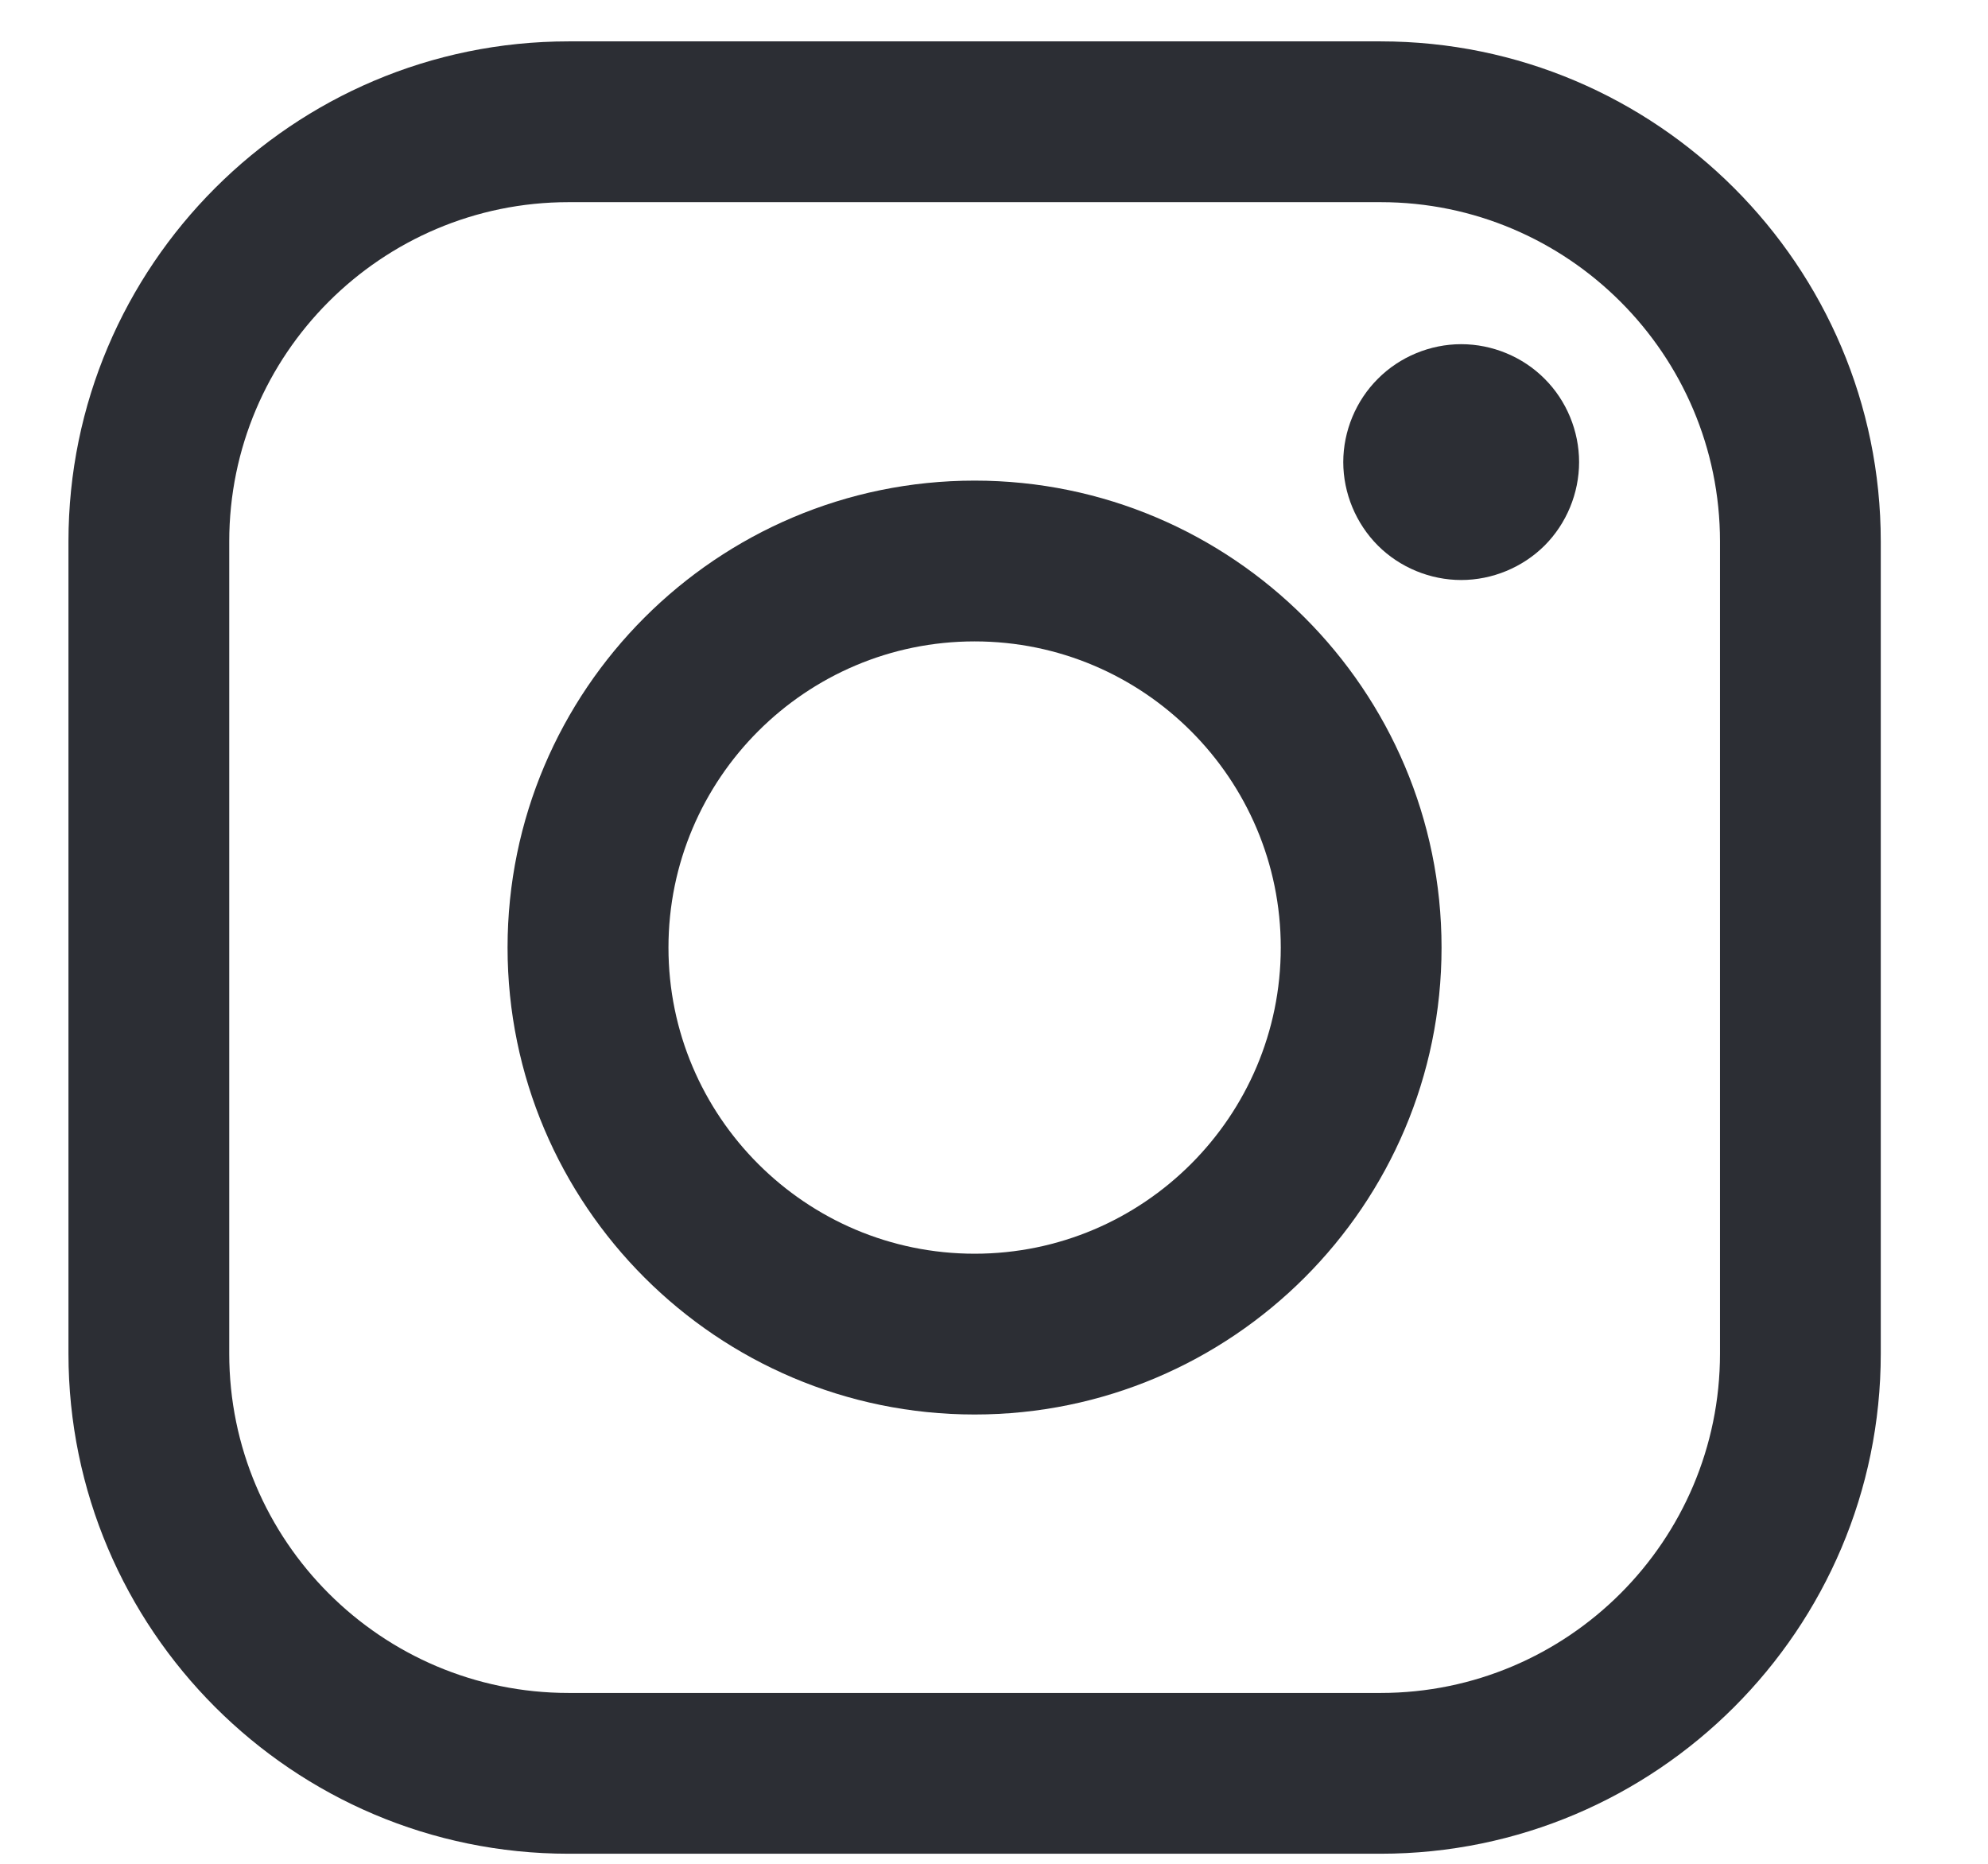 <?xml version="1.0" encoding="UTF-8"?>
<svg width="16px" height="15px" viewBox="0 0 16 15" version="1.1" xmlns="http://www.w3.org/2000/svg" xmlns:xlink="http://www.w3.org/1999/xlink">
    <!-- Generator: sketchtool 53.2 (72643) - https://sketchapp.com -->
    <title>C9EBEA5B-9D13-4CB0-B883-B03838B4562E</title>
    <desc>Created with sketchtool.</desc>
    <g id="Page-1" stroke="none" stroke-width="1" fill="none" fill-rule="evenodd">
        <g id="CADM_homepage_UI" transform="translate(-1117, -25)" fill="#2C2E34">
            <g id="Top-Menu">
                <g id="Social-Media" transform="translate(1049, 24)">
                    <g id="social-media-/-instagram" transform="translate(68.551, 1.333)">
                        <g transform="translate(-0, 0)">
                            <path d="M10.561,-1.05249143e-12 L4.025,-1.05249143e-12 C1.806,-1.05249143e-12 -1.05249143e-12,1.806 -1.05249143e-12,4.025 L-1.05249143e-12,10.561 C-1.05249143e-12,12.78 1.806,14.586 4.025,14.586 L10.561,14.586 C12.78,14.586 14.586,12.78 14.586,10.561 L14.586,4.025 C14.586,1.806 12.78,-1.05249143e-12 10.561,-1.05249143e-12 Z M13.292,10.561 C13.292,12.067 12.067,13.292 10.561,13.292 L4.025,13.292 C2.519,13.292 1.294,12.067 1.294,10.561 L1.294,4.025 C1.294,2.519 2.519,1.294 4.025,1.294 L10.561,1.294 C12.066,1.294 13.292,2.519 13.292,4.025 L13.292,10.561 L13.292,10.561 Z" id="Shape" fill-rule="nonzero"></path>
                            <path d="M7.293,3.535 C5.22,3.535 3.534,5.221 3.534,7.293 C3.534,9.365 5.22,11.051 7.293,11.051 C9.365,11.051 11.051,9.365 11.051,7.293 C11.051,5.221 9.365,3.535 7.293,3.535 Z M7.293,9.757 C5.934,9.757 4.829,8.652 4.829,7.293 C4.829,5.934 5.934,4.829 7.293,4.829 C8.652,4.829 9.757,5.934 9.757,7.293 C9.757,8.652 8.652,9.757 7.293,9.757 Z" id="Shape" fill-rule="nonzero"></path>
                            <path d="M11.209,2.437 C10.96,2.437 10.715,2.538 10.539,2.715 C10.362,2.891 10.26,3.136 10.26,3.386 C10.26,3.636 10.362,3.881 10.539,4.058 C10.715,4.234 10.96,4.335 11.209,4.335 C11.459,4.335 11.703,4.234 11.88,4.058 C12.057,3.881 12.158,3.636 12.158,3.386 C12.158,3.136 12.057,2.891 11.88,2.715 C11.704,2.538 11.459,2.437 11.209,2.437 Z" id="Path" fill-rule="nonzero"></path>
                        </g>
                    </g>
                </g>
            </g>
        </g>
    </g>
</svg>